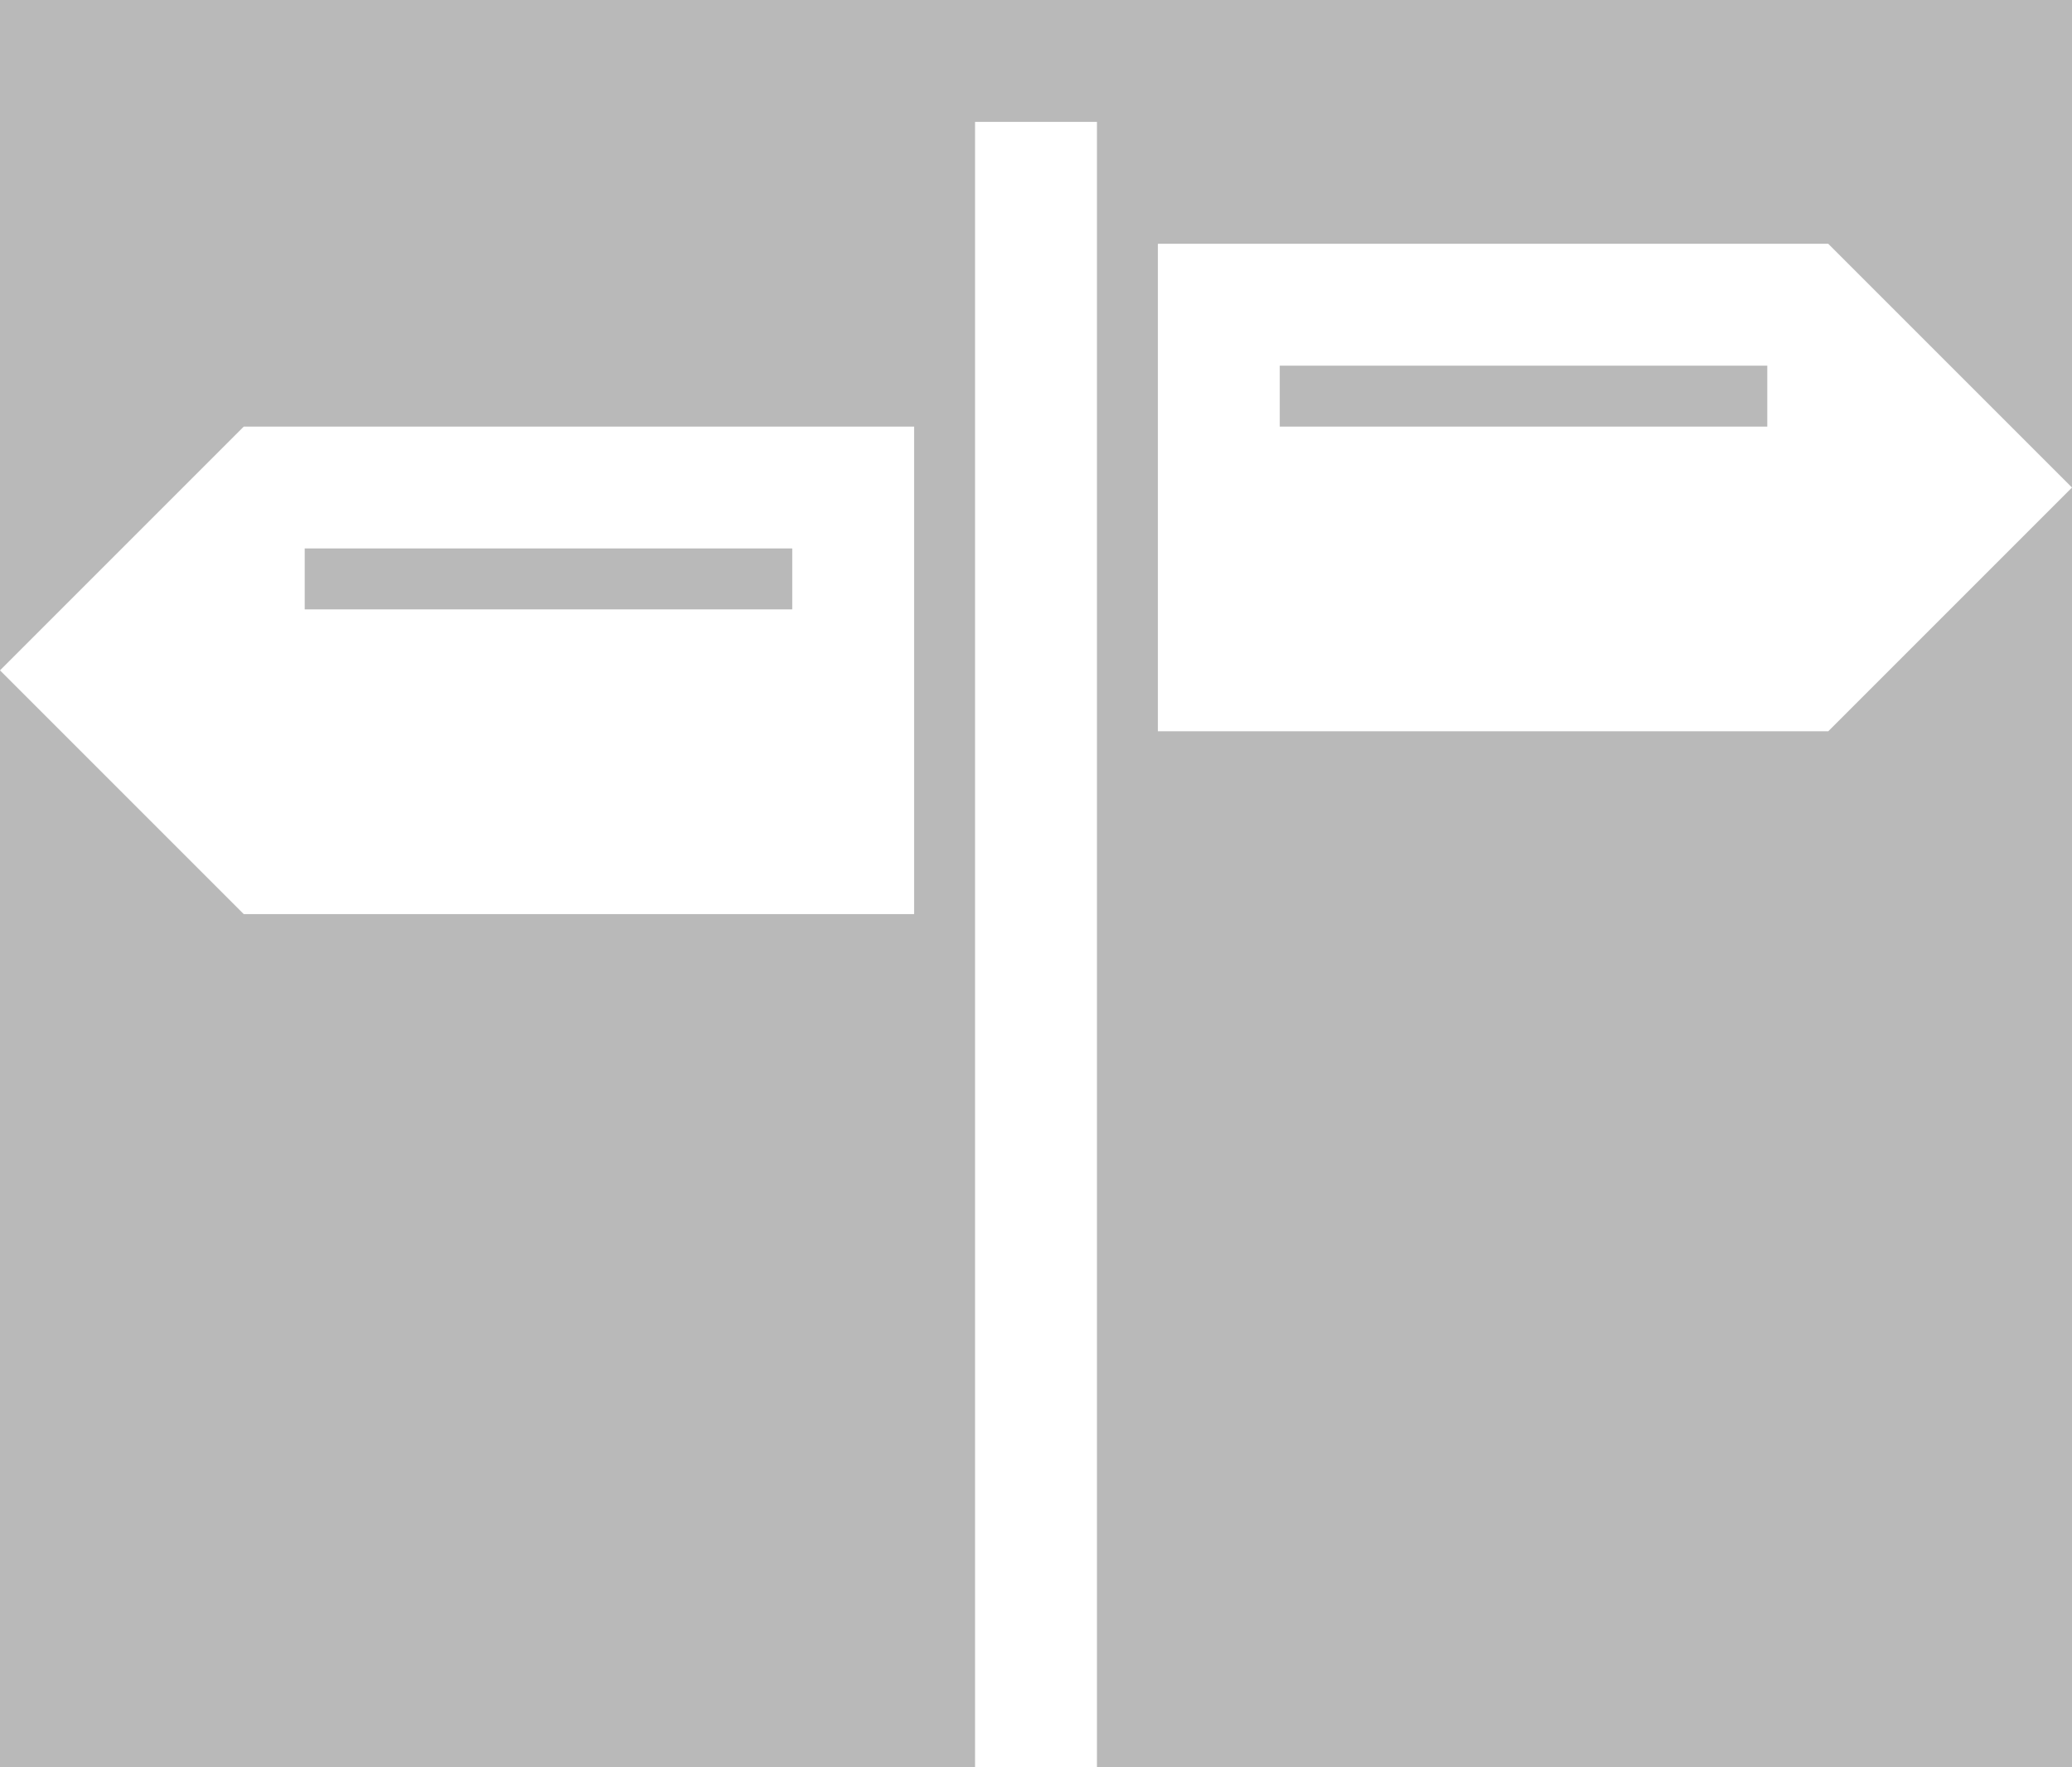 <?xml version="1.0" standalone="no"?><!-- Generator: Gravit.io --><svg xmlns="http://www.w3.org/2000/svg" xmlns:xlink="http://www.w3.org/1999/xlink" style="isolation:isolate" viewBox="0 0 340 290" width="340" height="290"><rect x="0" y="0" width="340" height="290" fill="#333333" stroke="none"/><defs><clipPath id="_clipPath_r04vg8YufEo7hjqAi8e9fN5MuoIh3STE"><rect width="340" height="290"/></clipPath></defs><g clip-path="url(#_clipPath_r04vg8YufEo7hjqAi8e9fN5MuoIh3STE)"><rect width="340" height="290" style="fill:rgb(185,185,185)"/><path d=" M 340 80 L 300 40 L 190 40 L 190 60 L 290 60 L 290 70 L 210 70 L 210 50 L 200 50 L 190 60 L 190 120 L 300 120 L 340 80 Z " fill="rgb(255,255,255)"/><path d=" M 0 110 L 40 70 L 150 70 L 150 90 L 50 90 L 50 100 L 130 100 L 130 80 L 140 80 L 150 90 L 150 150 L 40 150 L 0 110 Z " fill="rgb(255,255,255)"/><path d=" M 160 20 L 180 20 L 180 290 L 160 290 L 160 20 Z " fill="rgb(255,255,255)"/></g></svg>